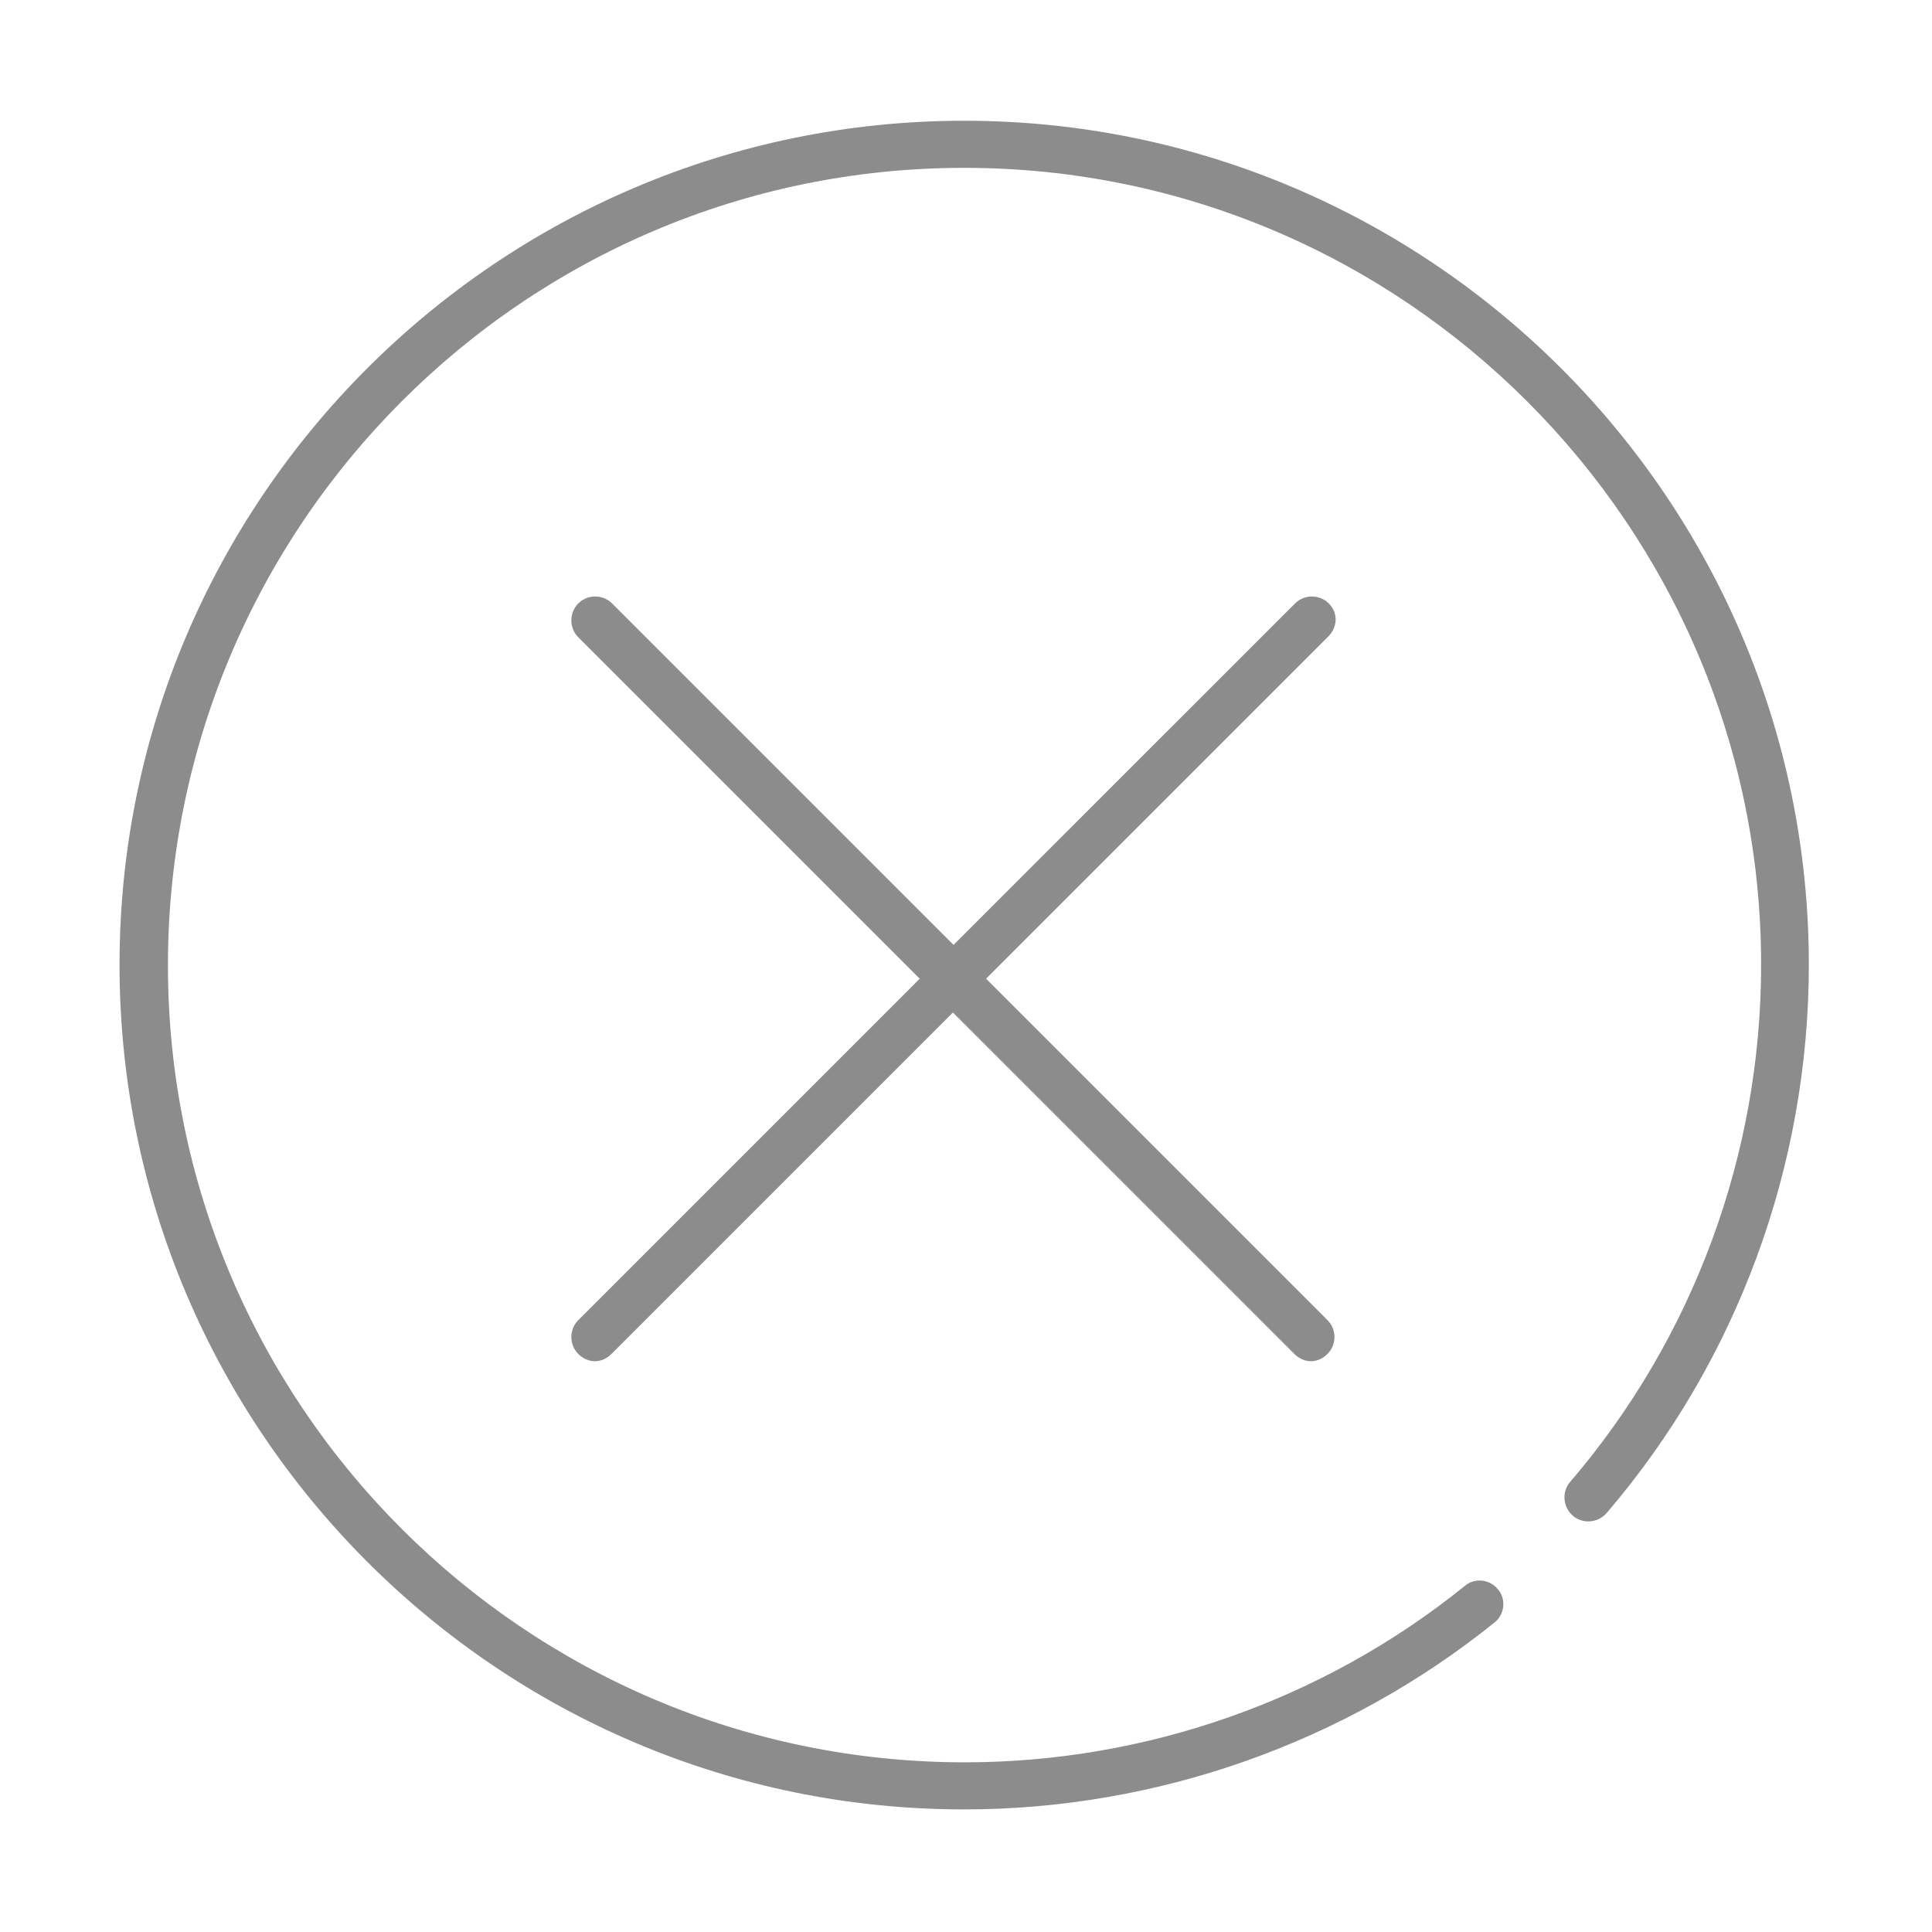 <svg width="40" height="40" viewBox="0 0 40 40" fill="none" xmlns="http://www.w3.org/2000/svg">
<path d="M19.962 2.5C10.326 2.5 2.475 10.338 2.475 19.974C2.475 29.61 10.312 37.462 19.962 37.462C23.943 37.462 27.841 36.089 30.944 33.591C31.15 33.426 31.191 33.111 31.012 32.904C30.848 32.699 30.532 32.657 30.326 32.836C27.402 35.197 23.724 36.487 19.976 36.487C10.875 36.487 3.477 29.089 3.477 19.988C3.477 10.887 10.862 3.475 19.962 3.475C29.063 3.475 36.462 10.887 36.462 19.974C36.462 23.9 35.062 27.702 32.509 30.681C32.33 30.887 32.358 31.202 32.563 31.381C32.769 31.559 33.085 31.532 33.264 31.326C35.968 28.169 37.45 24.133 37.45 19.974C37.45 10.338 29.599 2.5 19.962 2.5Z" fill="black" fill-opacity="0.45"/>
<path d="M27.512 12.494C27.32 12.302 27.004 12.302 26.812 12.494L19.742 19.563L12.673 12.494C12.481 12.302 12.165 12.302 11.973 12.494C11.781 12.686 11.781 13.002 11.973 13.194L19.042 20.263L11.973 27.332C11.781 27.524 11.781 27.84 11.973 28.032C12.069 28.128 12.193 28.183 12.316 28.183C12.44 28.183 12.563 28.128 12.66 28.032L19.729 20.963L26.798 28.032C26.894 28.128 27.018 28.183 27.141 28.183C27.265 28.183 27.388 28.128 27.484 28.032C27.677 27.84 27.677 27.524 27.484 27.332L20.415 20.263L27.484 13.194C27.704 12.988 27.704 12.686 27.512 12.494Z" fill="black" fill-opacity="0.45"/>
</svg>
